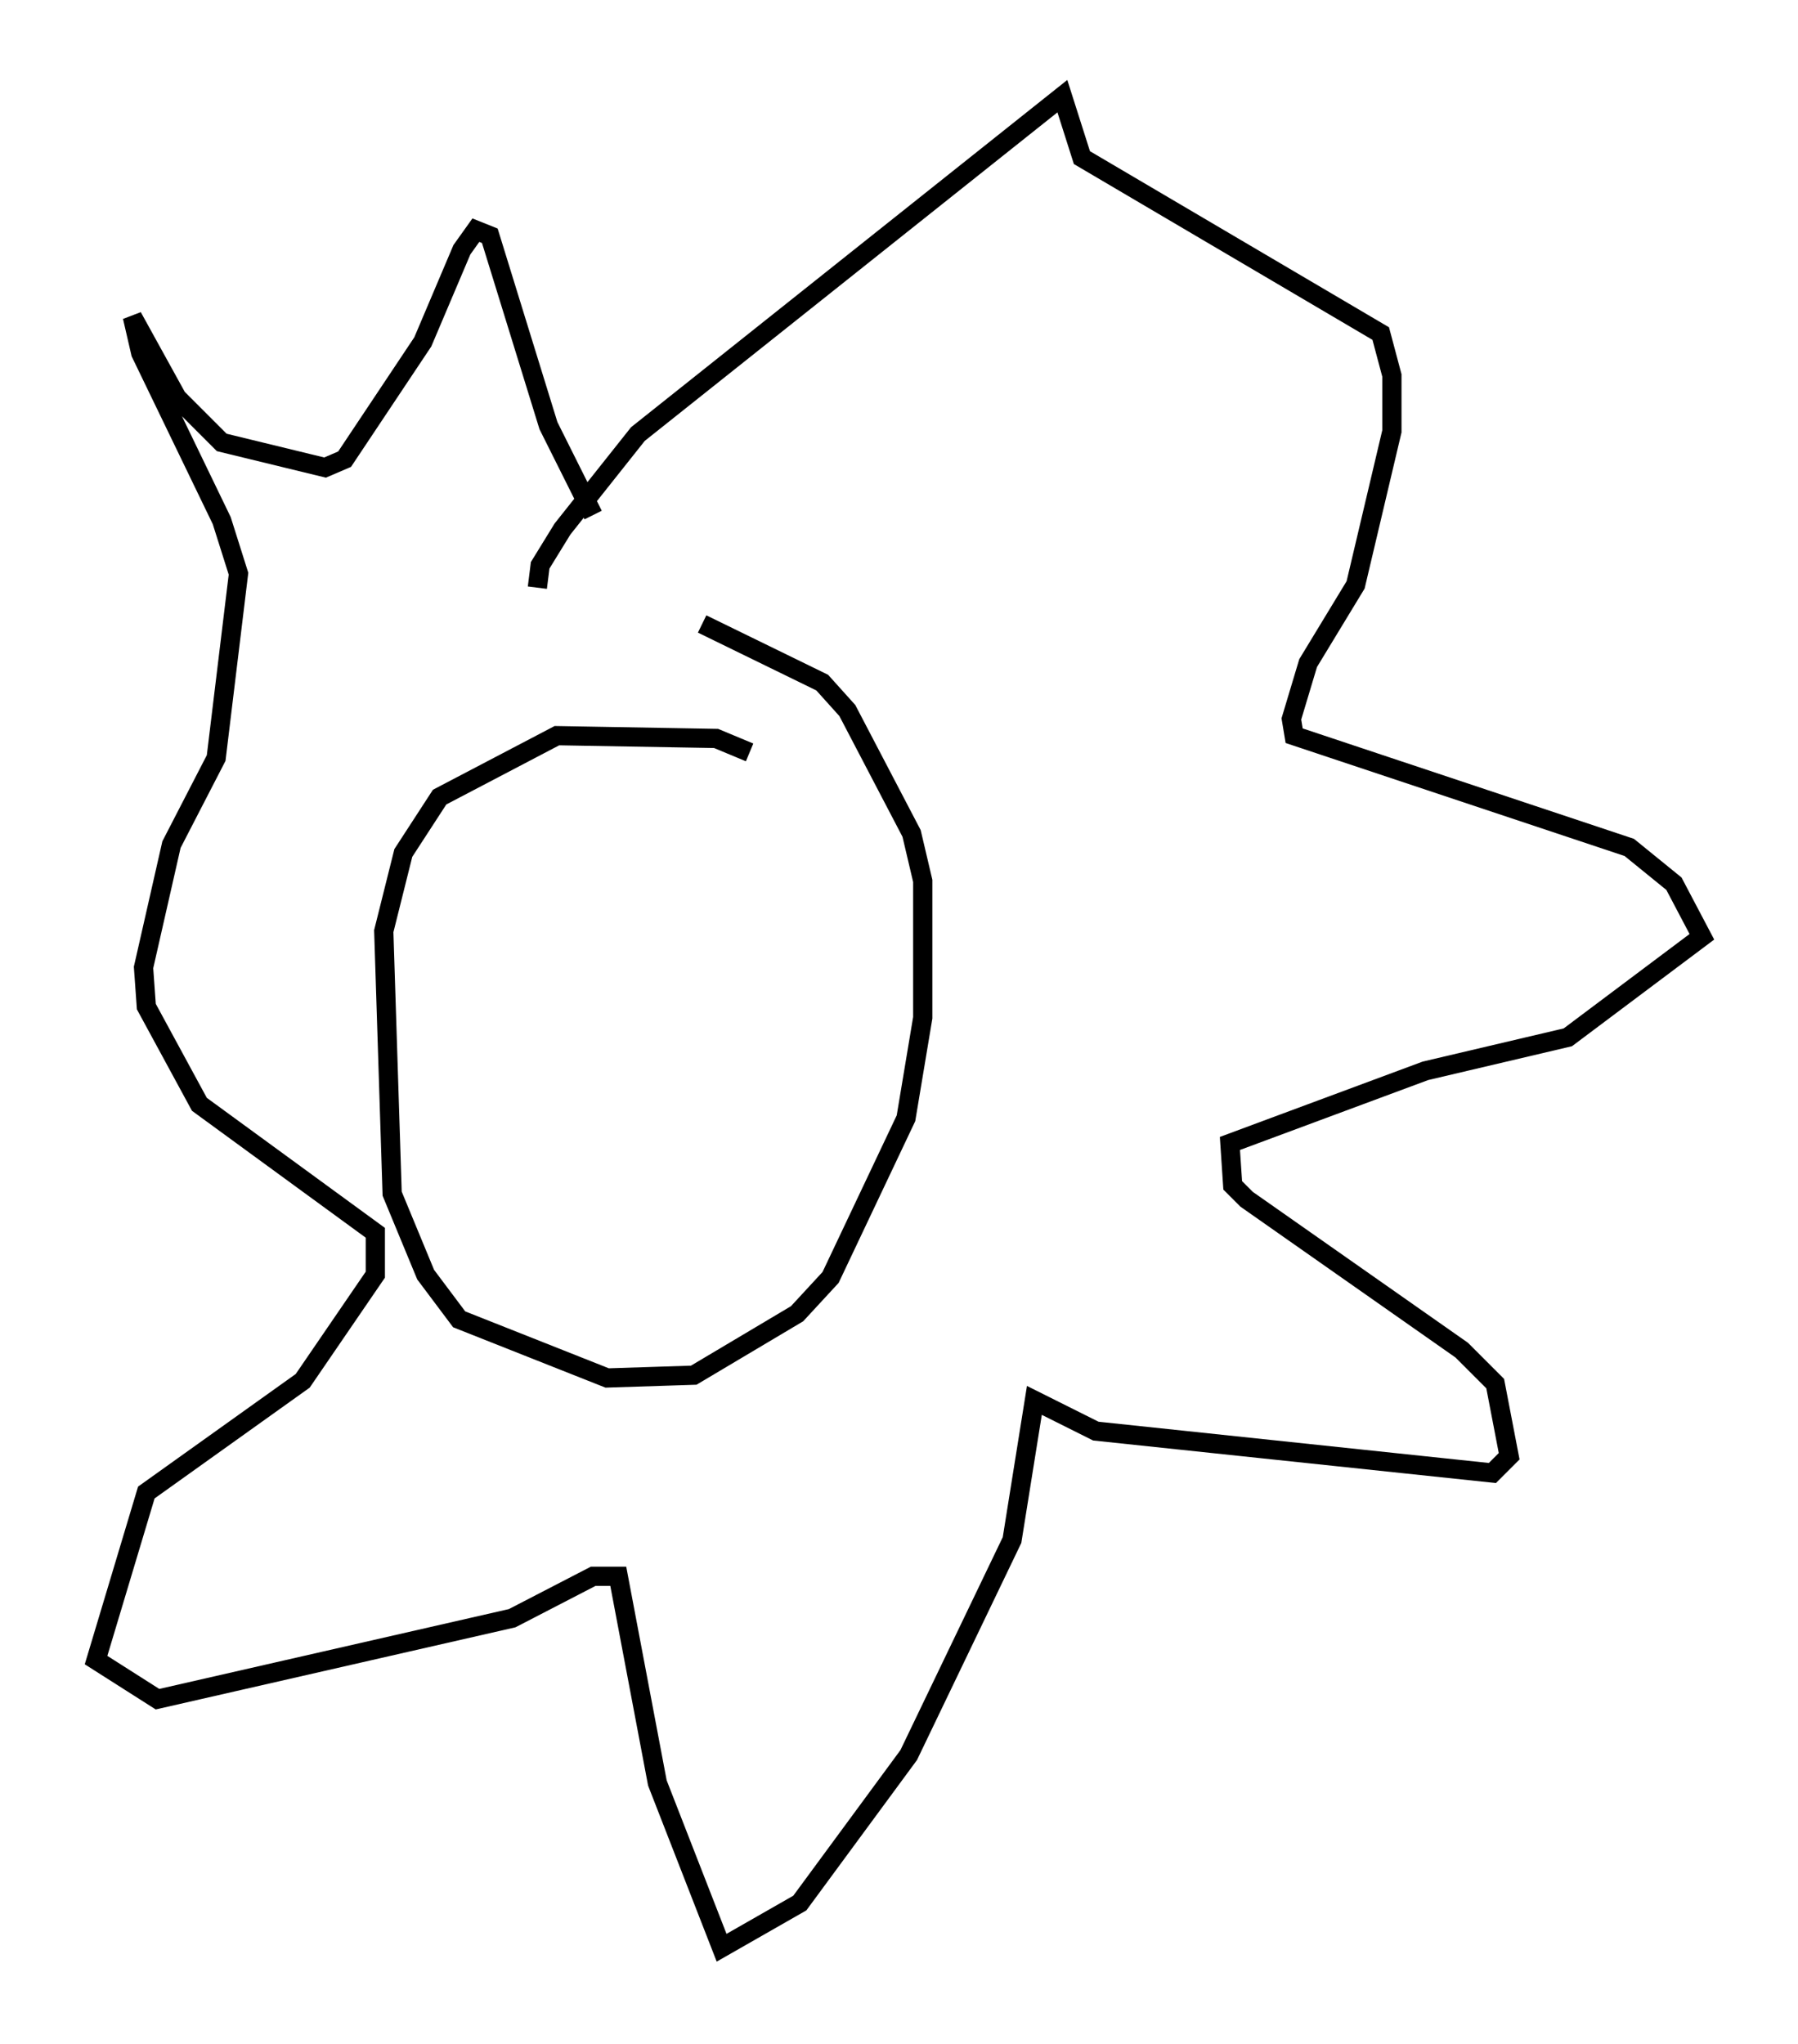 <?xml version="1.0" encoding="utf-8" ?>
<svg baseProfile="full" height="106.301" version="1.1" width="93.519" xmlns="http://www.w3.org/2000/svg" xmlns:ev="http://www.w3.org/2001/xml-events" xmlns:xlink="http://www.w3.org/1999/xlink"><defs /><rect fill="white" height="106.301" width="93.519" x="0" y="0" /><path d="M38.989, 39.86 m0.0, -0.726 l-1.743, -0.726 -8.279, -0.145 l-6.101, 3.196 -1.888, 2.905 l-1.017, 4.067 0.436, 13.654 l1.743, 4.212 1.743, 2.324 l7.698, 3.05 4.503, -0.145 l5.374, -3.196 1.743, -1.888 l3.922, -8.279 0.872, -5.229 l0.0, -7.117 -0.581, -2.469 l-3.341, -6.391 -1.307, -1.453 l-6.246, -3.05 m-8.57, -1.888 l0.145, -1.162 1.162, -1.888 l3.922, -4.939 22.078, -17.575 l1.017, 3.196 15.542, 9.151 l0.581, 2.179 0.0, 2.905 l-1.888, 7.989 -2.469, 4.067 l-0.872, 2.905 0.145, 0.872 l17.43, 5.81 2.324, 1.888 l1.453, 2.76 -6.972, 5.229 l-7.408, 1.743 -10.168, 3.777 l0.145, 2.179 0.726, 0.726 l11.184, 7.844 1.743, 1.743 l0.726, 3.777 -0.872, 0.872 l-20.626, -2.179 -3.196, -1.598 l-1.162, 7.263 -5.374, 11.184 l-5.665, 7.698 -4.067, 2.324 l-3.341, -8.57 -2.034, -10.749 l-1.307, 0.0 -4.212, 2.179 l-18.447, 4.212 -3.196, -2.034 l2.615, -8.715 8.134, -5.81 l3.777, -5.52 0.0, -2.179 l-9.151, -6.682 -2.76, -5.084 l-0.145, -2.034 1.453, -6.391 l2.324, -4.503 1.162, -9.587 l-0.872, -2.76 -4.212, -8.715 l-0.436, -1.888 2.324, 4.212 l2.324, 2.324 5.374, 1.307 l1.017, -0.436 4.067, -6.101 l2.034, -4.793 0.726, -1.017 l0.726, 0.291 3.05, 9.877 l2.324, 4.648 " fill="none" stroke="black" stroke-width="1" /></svg>
